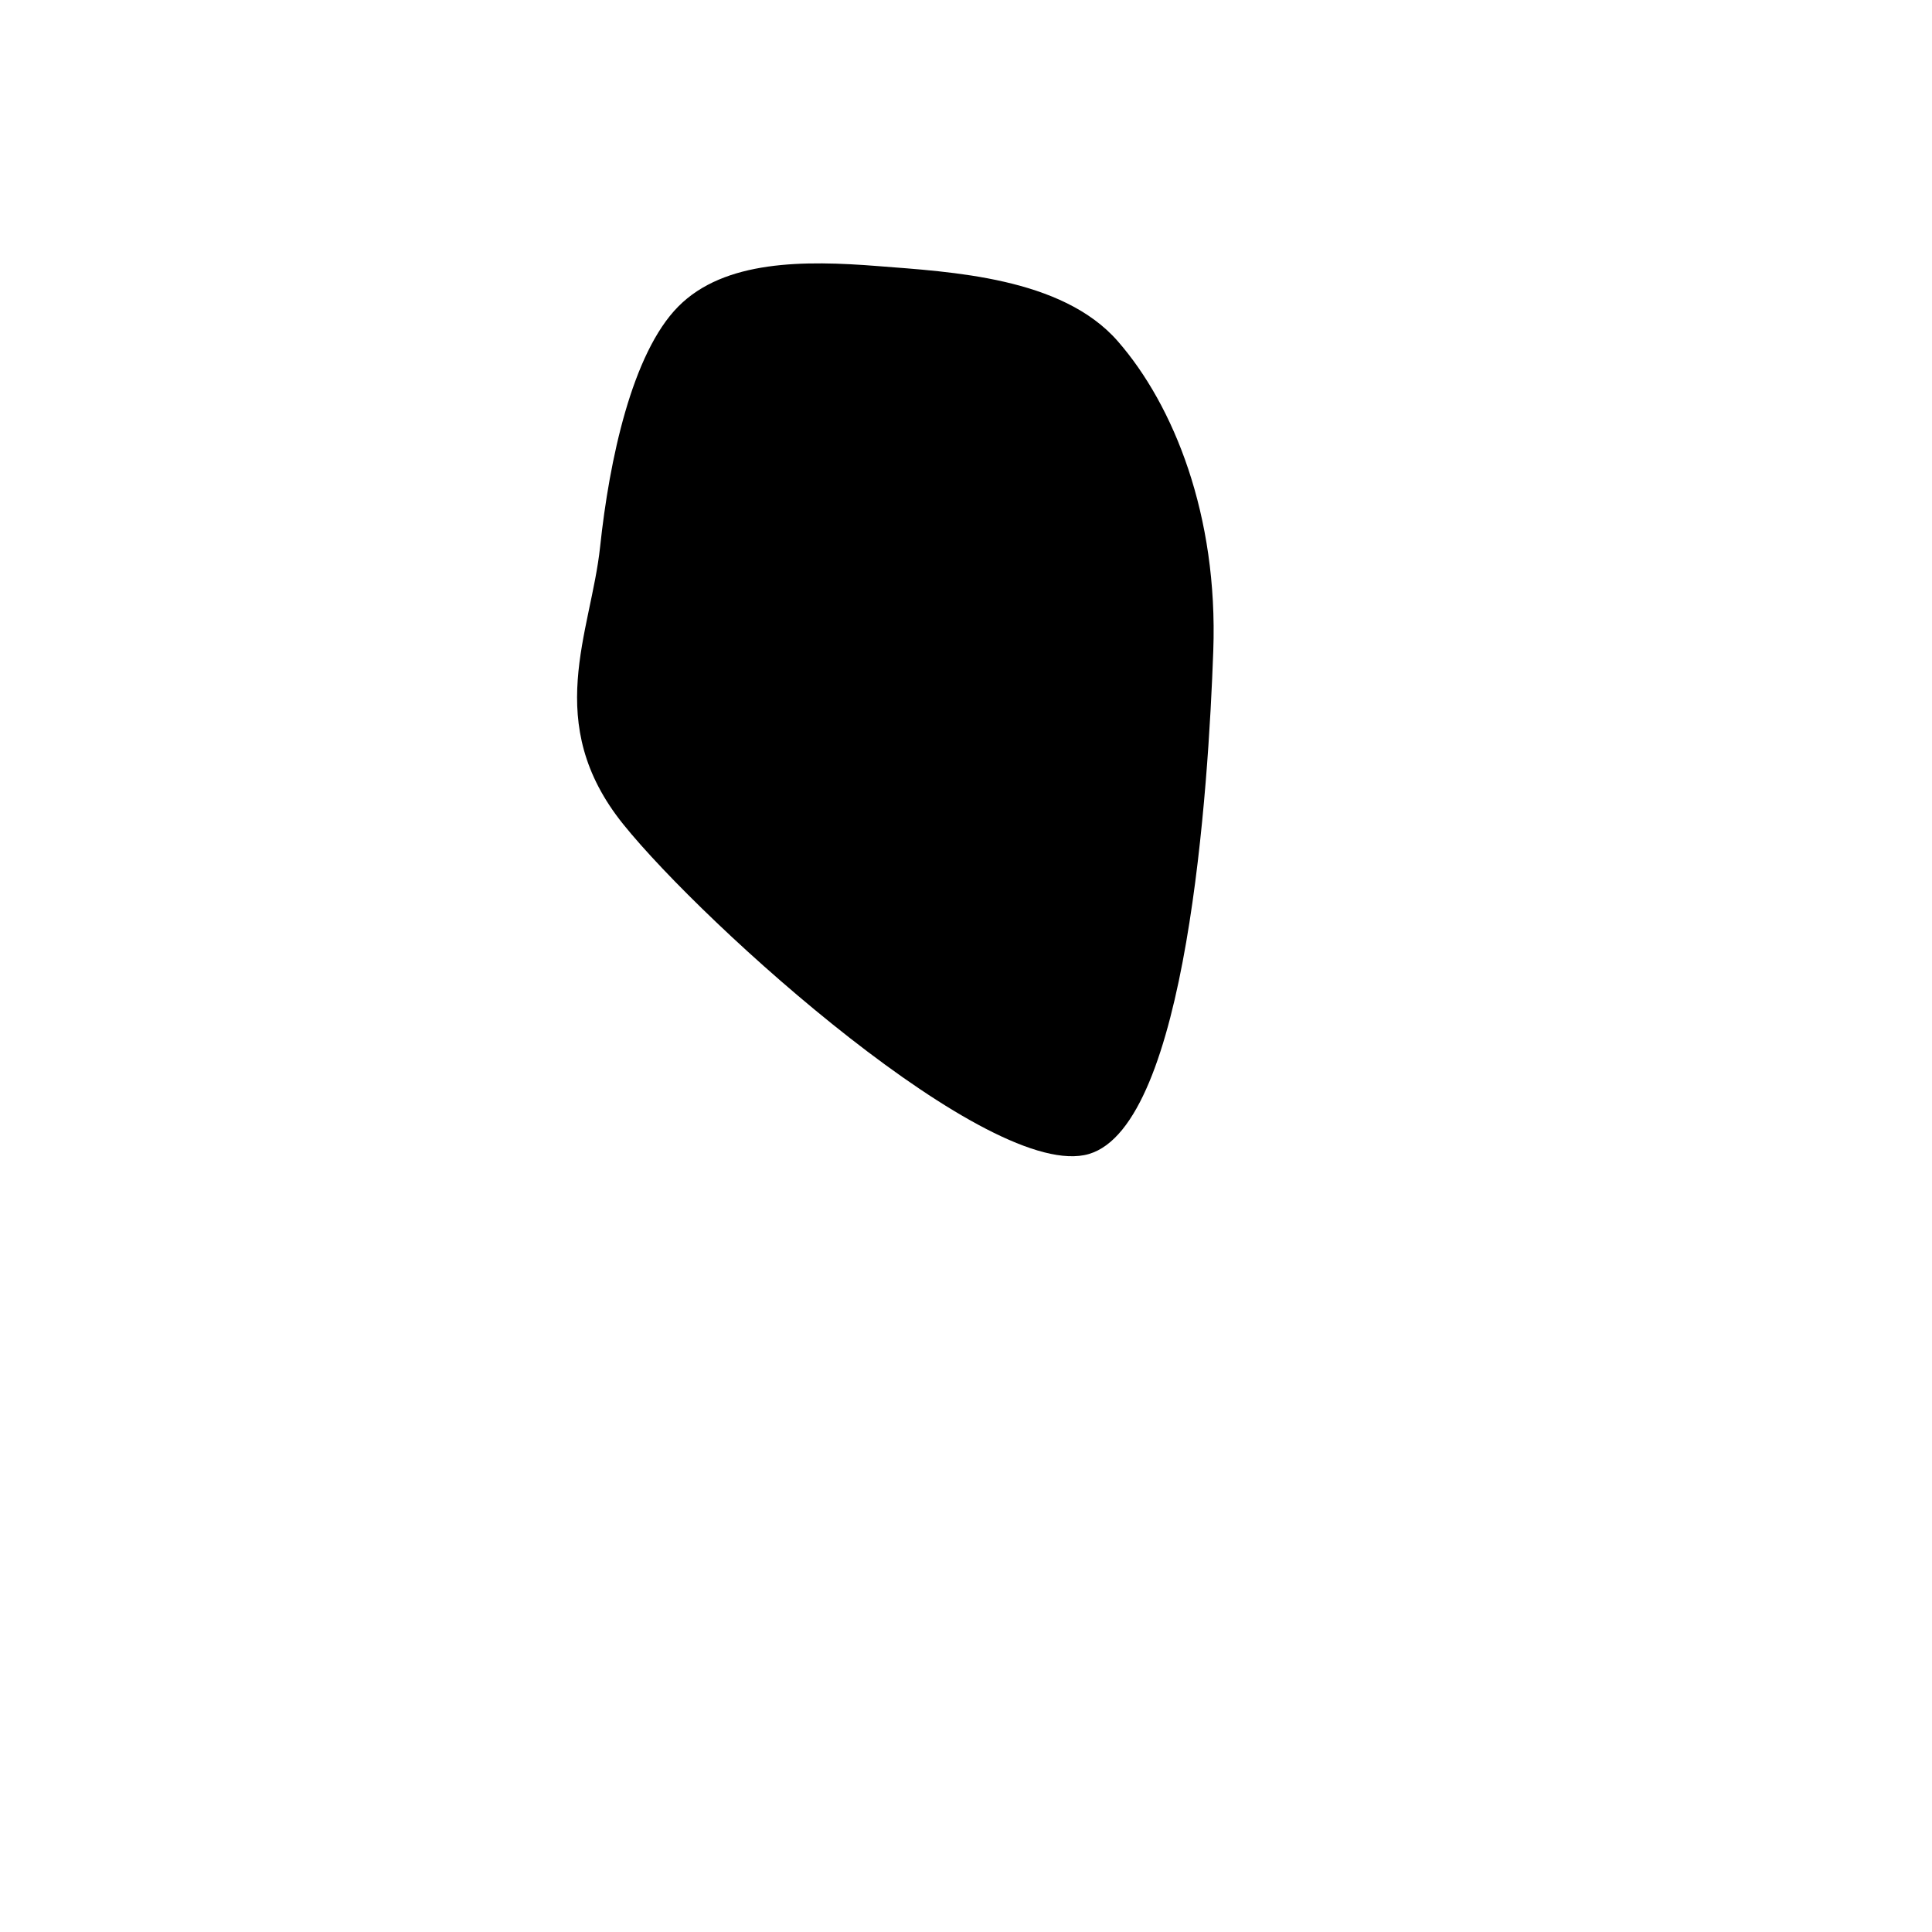 <svg xmlns="http://www.w3.org/2000/svg" version="1.1" xmlns:xlink="http://www.w3.org/1999/xlink" xmlns:svgjs="http://svgjs.dev/svgjs" viewBox="0 0 600 600"><path d="M186.377,169.76C189.222,142.964,196.257,109.731,210.629,95.21C225,80.689,249.85,80.838,272.605,82.635C295.359,84.431,329.79,86.078,347.156,105.988C364.521,125.898,378.293,160.03,376.796,202.096C375.299,244.162,368.713,349.401,338.174,358.383C307.635,367.365,218.862,287.425,193.563,255.988C168.263,224.551,183.533,196.557,186.377,169.76C189.222,142.964,196.257,109.731,210.629,95.21" fill="hsl(10, 75%, 50%)"></path></svg>